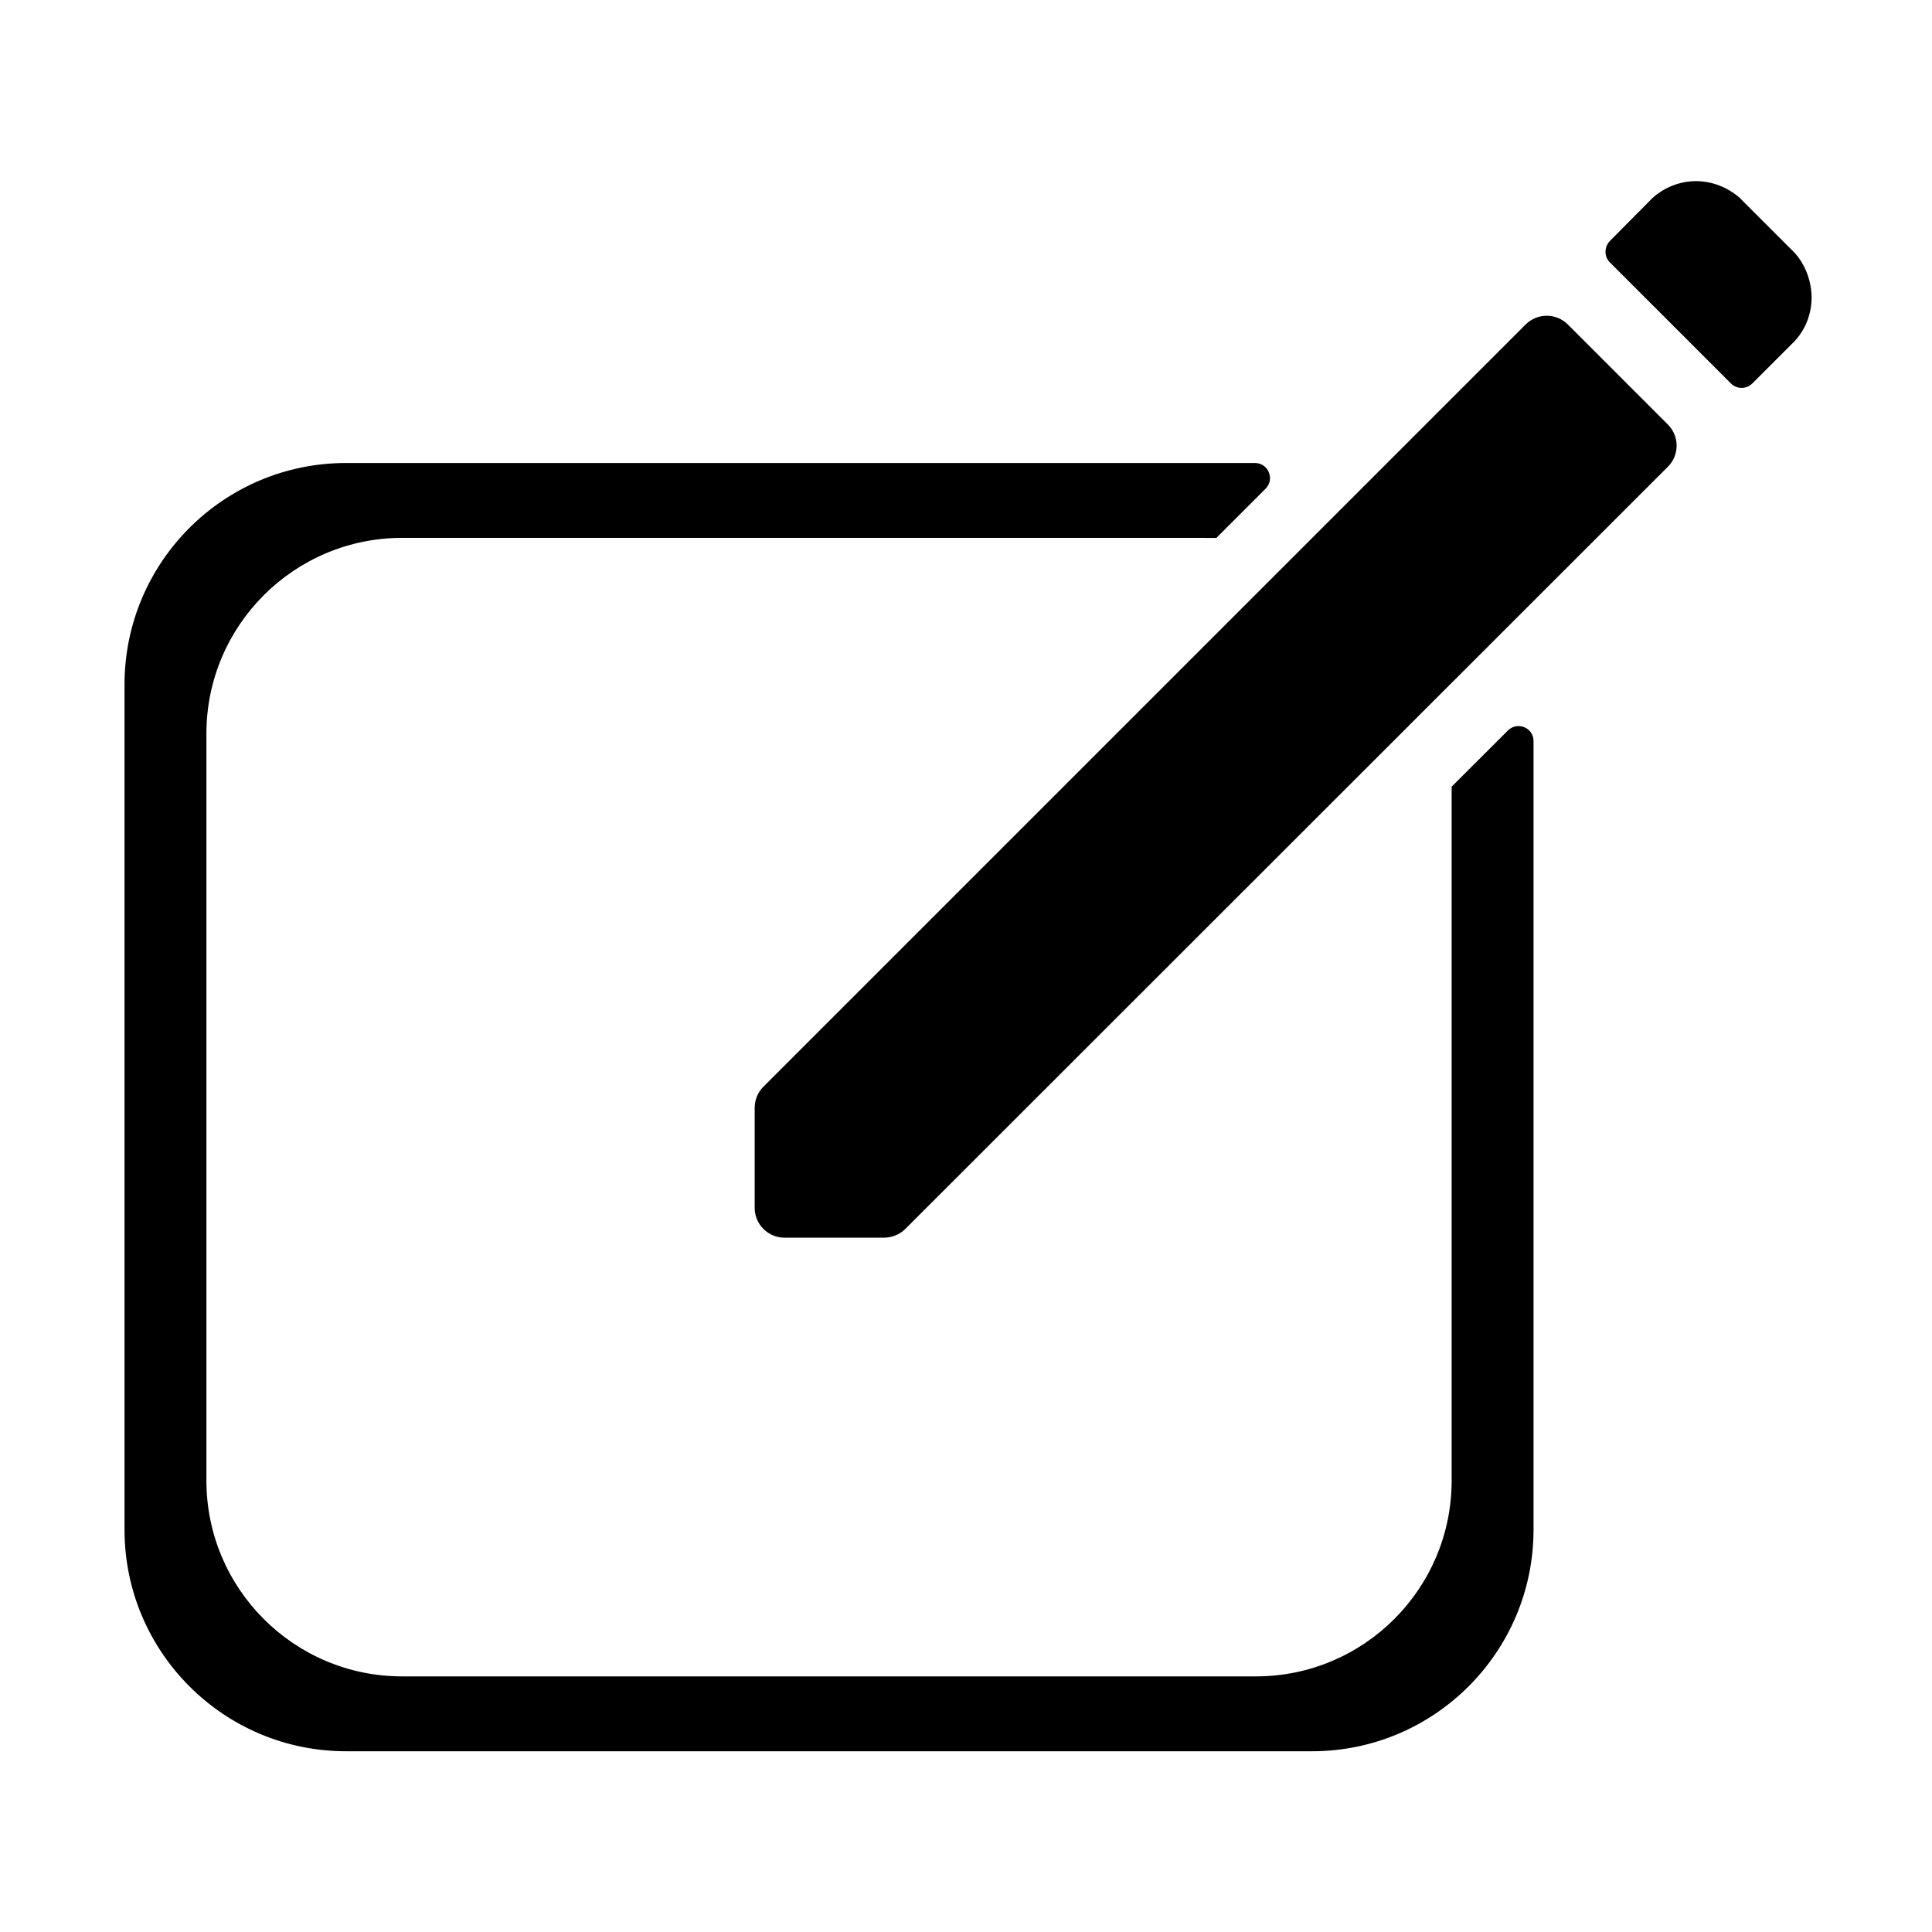 <?xml version="1.0" encoding="UTF-8" standalone="no"?><!DOCTYPE svg PUBLIC "-//W3C//DTD SVG 1.1//EN" "http://www.w3.org/Graphics/SVG/1.1/DTD/svg11.dtd"><svg width="100%" height="100%" viewBox="0 0 512 512" version="1.1" xmlns="http://www.w3.org/2000/svg" xmlns:xlink="http://www.w3.org/1999/xlink" xml:space="preserve" xmlns:serif="http://www.serif.com/" style="fill-rule:evenodd;clip-rule:evenodd;stroke-linejoin:round;stroke-miterlimit:2;"><path d="M404.3,86l-202,202c-1.5,1.5 -2.3,3.5 -2.3,5.6l0,26.5c0,4.4 3.6,7.9 7.9,7.9l26.3,0c2.1,0 4.2,-0.8 5.7,-2.3l202.1,-202c3.1,-3.1 3.1,-8.1 0,-11.2l-26.5,-26.5c-3.1,-3.1 -8.1,-3.1 -11.2,0Zm71.3,-19l-14.4,-14.4l-0.2,-0.2c-3.1,-2.7 -7.2,-4.4 -11.5,-4.4c-4.4,0 -8.5,1.7 -11.6,4.5l-11.3,11.4c-1.5,1.6 -1.5,4.1 0,5.6l32.1,32.1c1.6,1.6 4.1,1.6 5.7,0l11.3,-11.3c2.8,-3.1 4.4,-7.1 4.4,-11.6c-0.1,-4.4 -1.7,-8.6 -4.5,-11.7Z" style="fill-rule:nonzero;"/><g><path d="M347.7,464.1l-256,0c-32.4,0 -58.7,-26.3 -58.7,-58.7l0,-224c0,-32.4 26.3,-58.7 58.7,-58.7l240.9,0c3.5,0.001 5.3,4.3 2.8,6.8l-13.054,13.054l-2.554,0c-0.103,-0.009 -0.208,-0.014 -0.314,-0.014l-212.901,0c-28.634,0.001 -51.877,23.244 -51.877,51.878l0,197.964c0,28.634 23.243,51.878 51.877,51.878l226.246,0c28.634,0 51.877,-23.244 51.877,-51.878l0.002,-183.91l14.898,-14.872c2.5,-2.5 6.8,-0.8 6.8,2.8l0,209c0,32.4 -26.3,58.7 -58.7,58.7Z" style="fill-rule:nonzero;"/></g></svg>